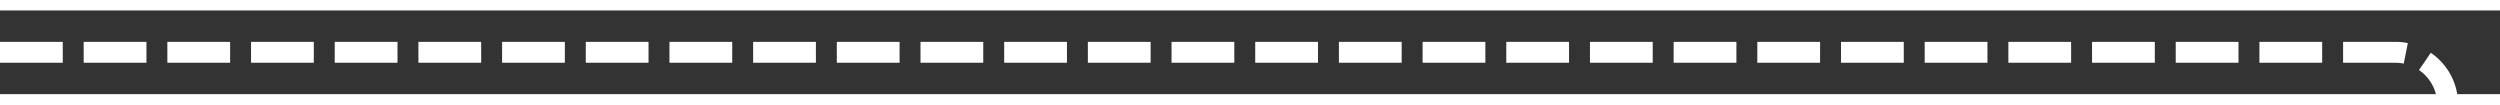﻿<?xml version="1.0" encoding="utf-8"?>
<svg version="1.1" xmlns:xlink="http://www.w3.org/1999/xlink" width="239px" height="10px" preserveAspectRatio="xMinYMid meet" viewBox="888 314  239 8" xmlns="http://www.w3.org/2000/svg">
  <rect x="888" y="314" width="239" height="8" fill="#333333" stroke="none"/>
  <path d="M 888 318  L 1117 318  A 5 5 0 0 1 1122 323 L 1122 411  " stroke-width="2" stroke-dasharray="6,2" stroke="#ffffff" fill="none" />
  <path d="M 1114 403.6  L 1122 413  L 1130 403.6  L 1122 407.2  L 1114 403.6  Z " fill-rule="nonzero" fill="#ffffff" stroke="none" />
</svg>